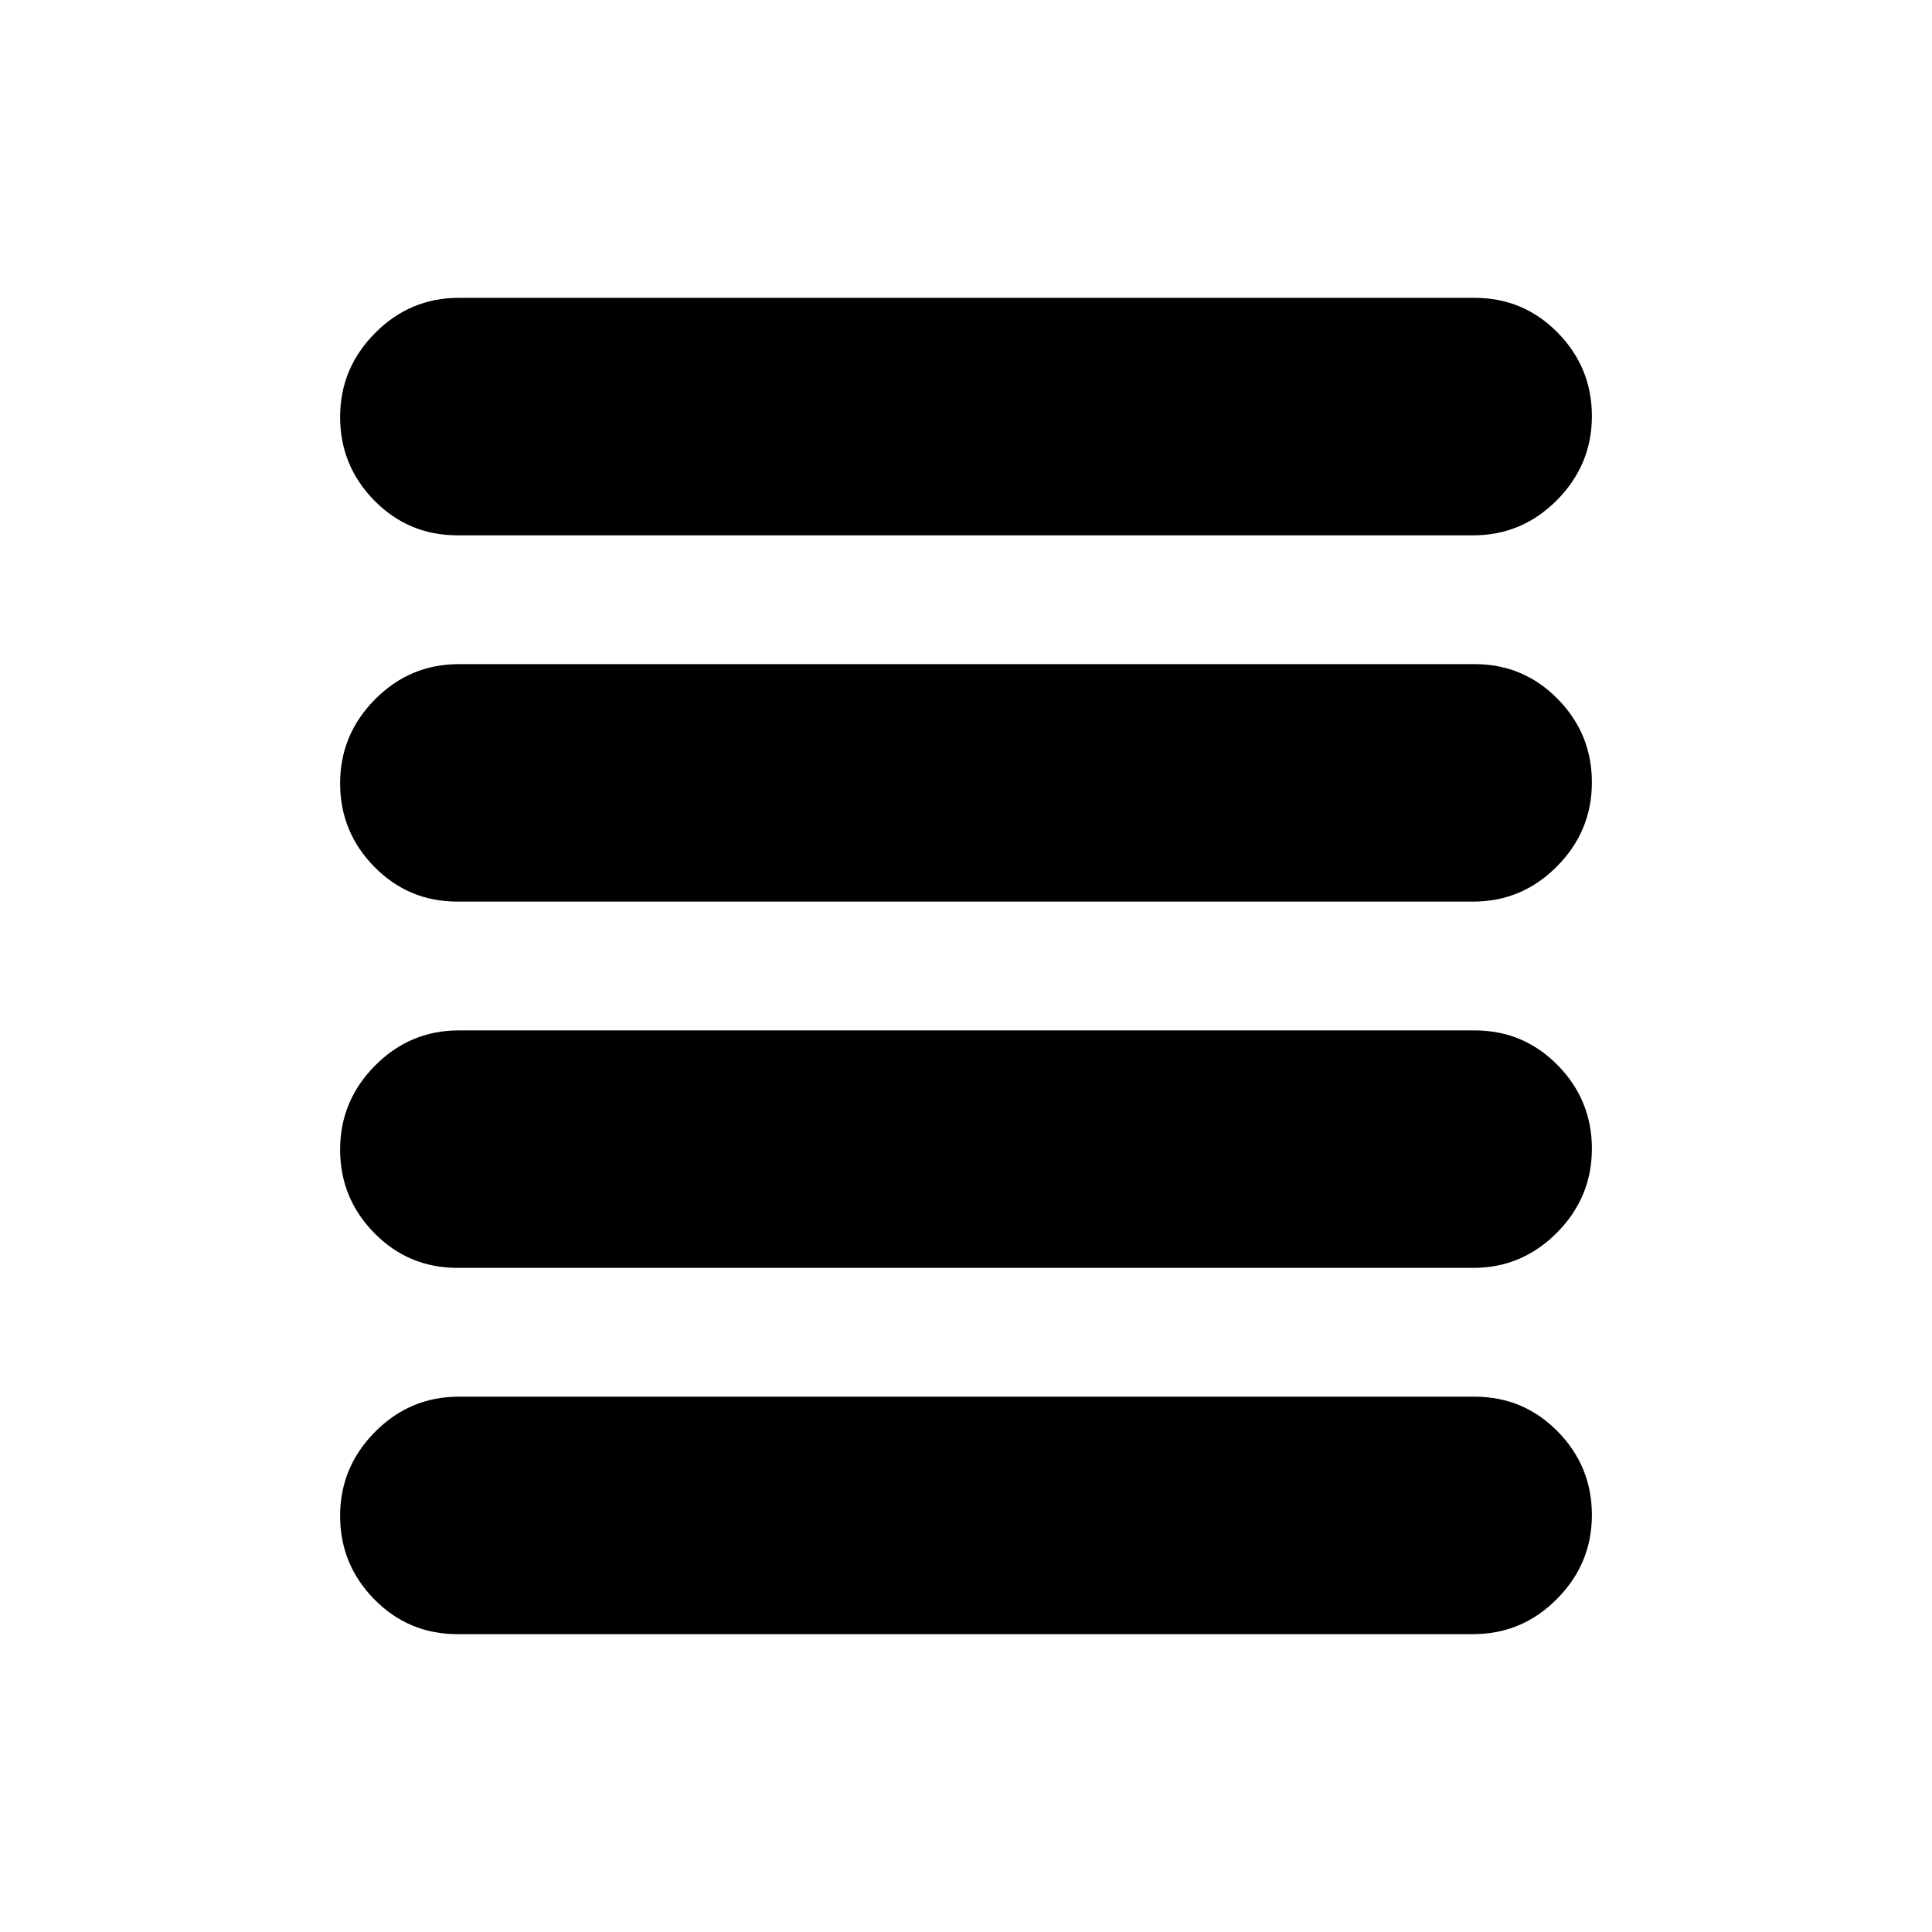 <svg xmlns="http://www.w3.org/2000/svg" height="20" viewBox="0 -960 960 960" width="20"><path d="M227.29-330Q203-330 186-347.29t-17-41.5q0-24.21 17.35-41.71 17.34-17.5 41.64-17.5h504.72Q757-448 774-430.71t17 41.5q0 24.21-17.35 41.71-17.34 17.5-41.64 17.5H227.29Zm0 182Q203-148 186-165.29t-17-41.5q0-24.21 17.35-41.71 17.34-17.5 41.64-17.5h504.72Q757-266 774-248.71t17 41.5q0 24.21-17.35 41.71-17.34 17.5-41.64 17.5H227.29Zm0-364Q203-512 186-529.29t-17-41.5q0-24.21 17.35-41.71 17.34-17.5 41.64-17.5h504.72Q757-630 774-612.71t17 41.5q0 24.21-17.35 41.71-17.34 17.5-41.64 17.5H227.29Zm0-182Q203-694 186-711.29t-17-41.5q0-24.21 17.35-41.71 17.34-17.5 41.64-17.5h504.72Q757-812 774-794.71t17 41.5q0 24.21-17.35 41.71-17.34 17.5-41.64 17.5H227.29Z"/></svg>